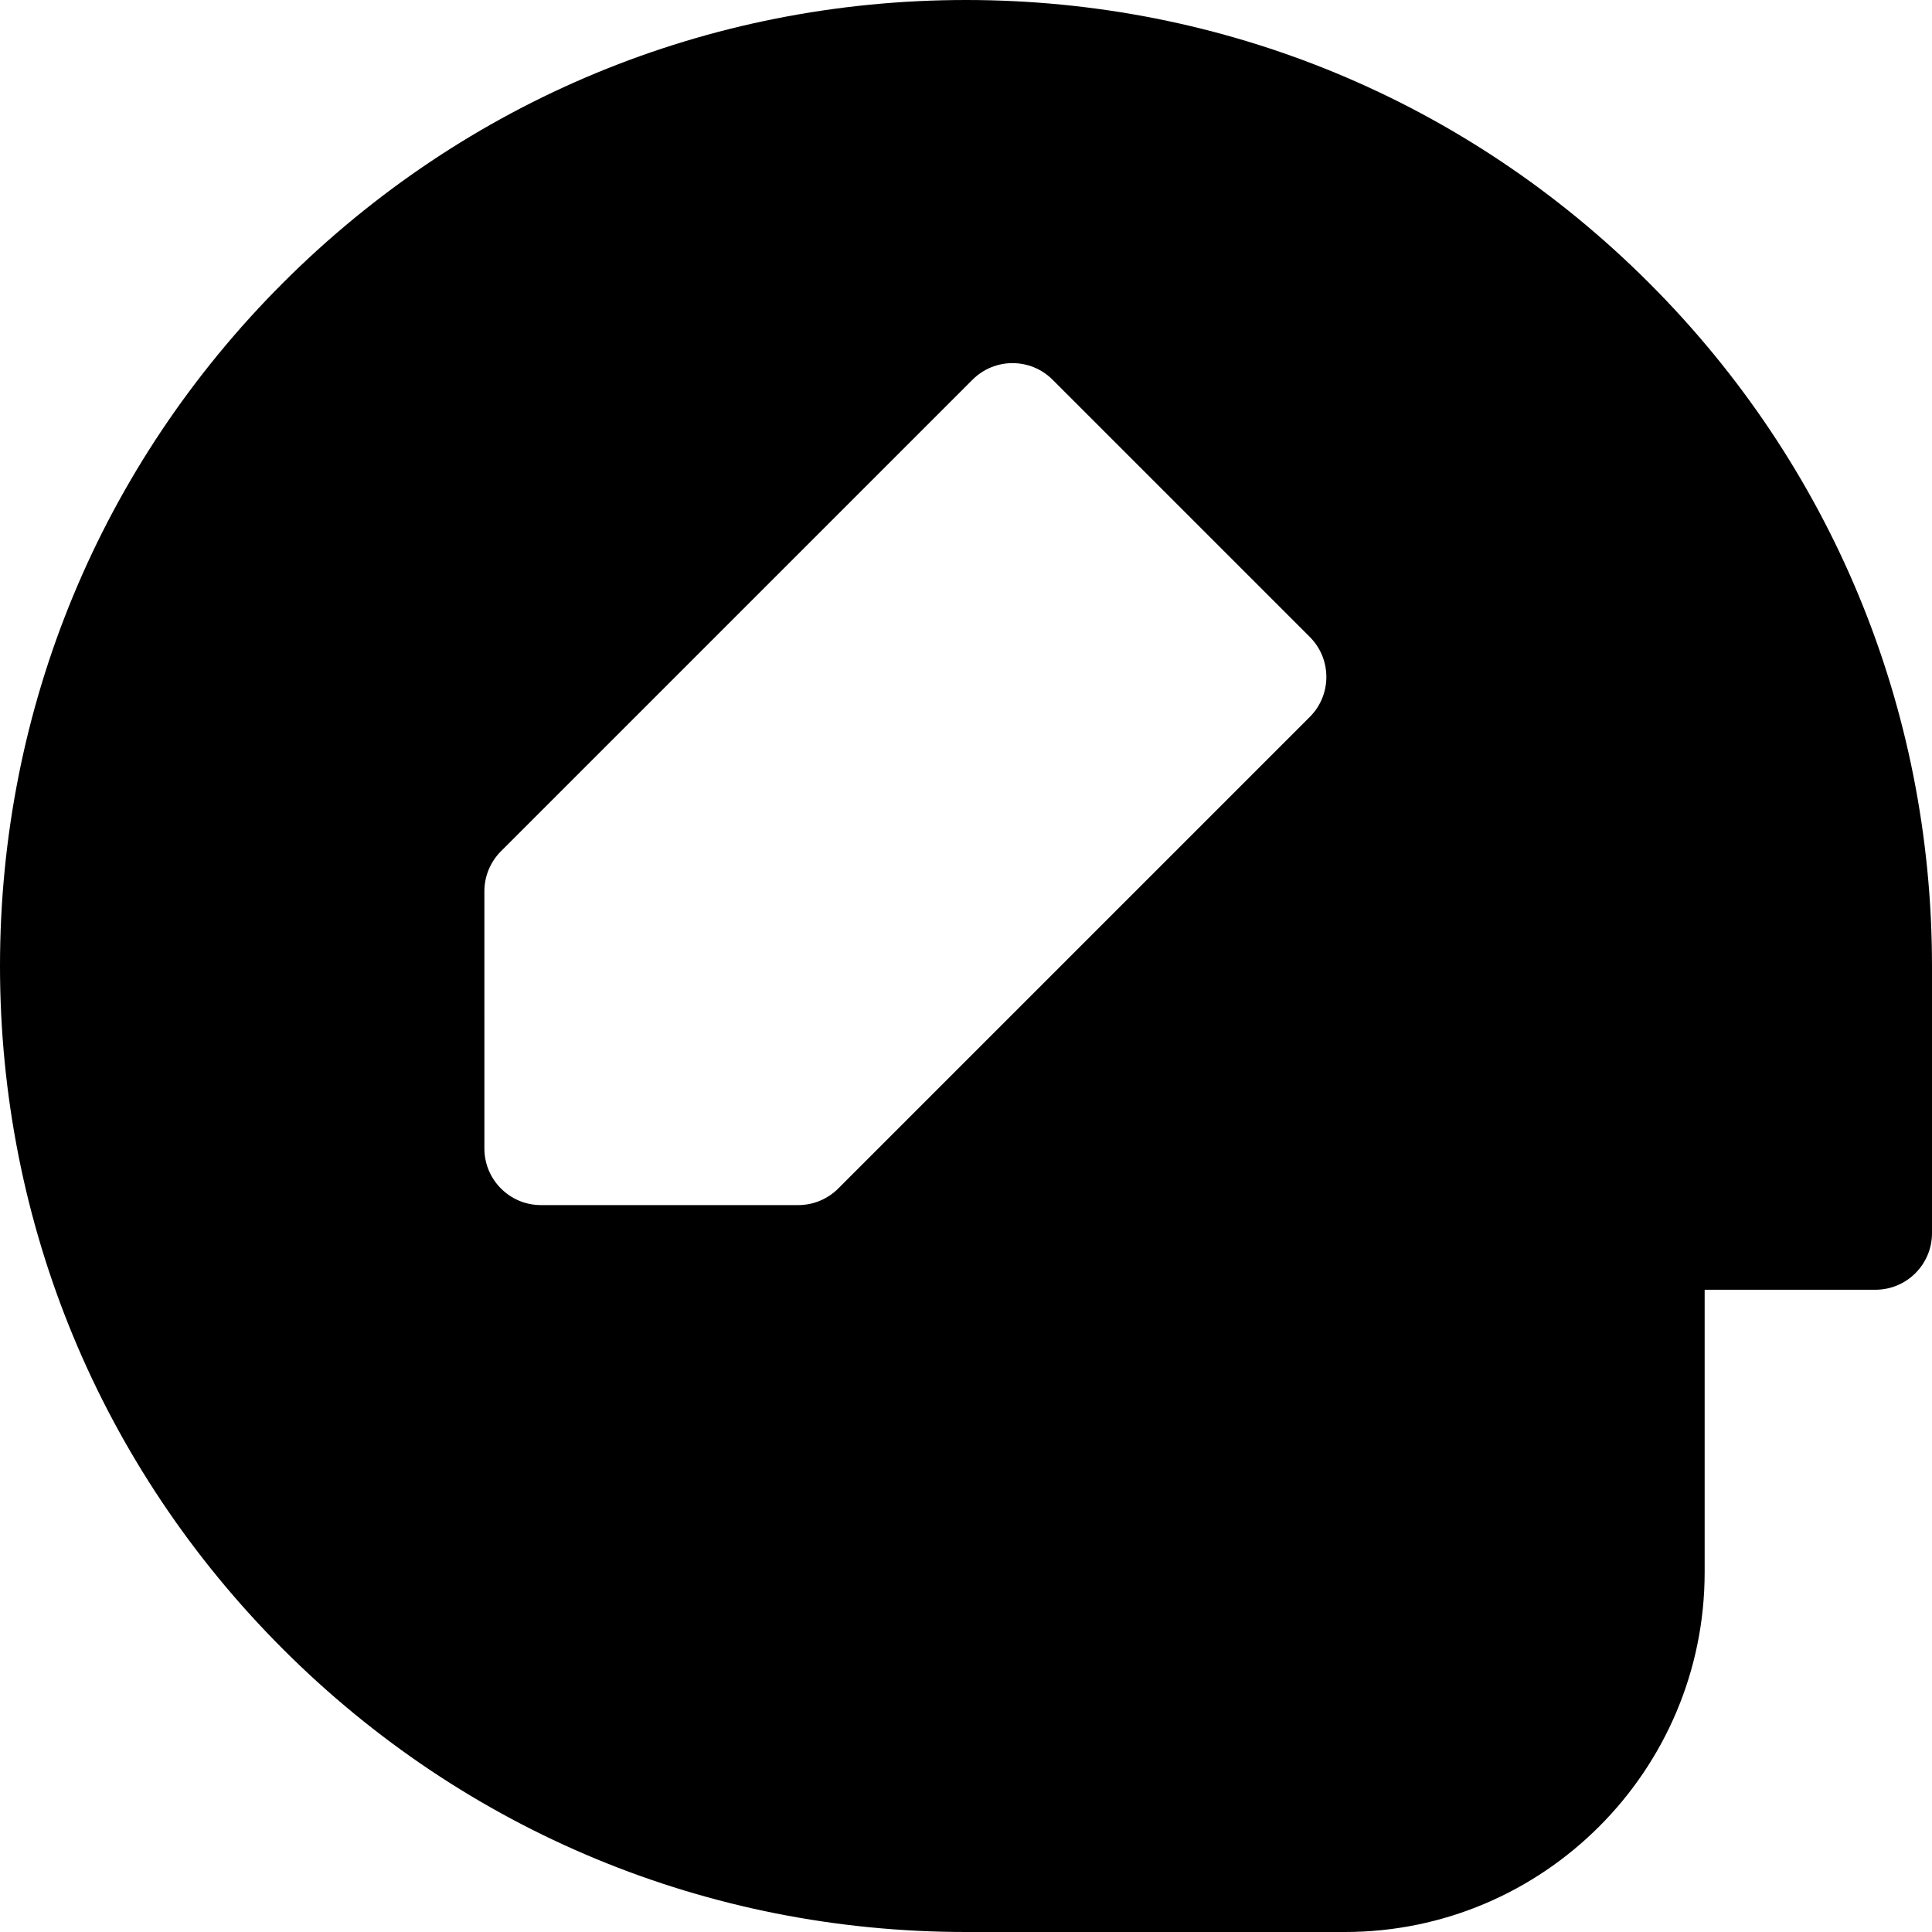 <?xml version="1.0" encoding="iso-8859-1"?>
<!-- Generator: Adobe Illustrator 19.0.0, SVG Export Plug-In . SVG Version: 6.00 Build 0)  -->
<svg xmlns="http://www.w3.org/2000/svg" xmlns:xlink="http://www.w3.org/1999/xlink" version="1.1" id="Capa_1" x="0px" y="0px" viewBox="0 0 512 512" style="enable-background:new 0 0 512 512;" xml:space="preserve">
<g>
	<g>
		<path d="M437.02,74.98C388.67,26.629,324.383,0,256.002,0S123.332,26.629,74.98,74.98C26.629,123.332,0,187.62,0,256    c0,68.381,26.629,132.669,74.98,181.021C123.332,485.372,187.621,512,256.002,512h100.414c52.568,0,95.334-42.766,95.334-95.332    v-74.871H497c8.285,0,15-6.717,15-15V256C512,187.62,485.373,123.332,437.02,74.98z M347.105,190.002l-124.969,124.97    c-2.813,2.813-6.627,4.393-10.605,4.393h-68.162c-8.283,0-15-6.716-15-15l-0.002-68.166c0-3.979,1.58-7.795,4.393-10.607    l124.97-124.964c5.857-5.858,15.355-5.857,21.213,0l68.162,68.161C352.965,174.646,352.965,184.145,347.105,190.002z"/>
	</g>
</g>
<g>
</g>
<g>
</g>
<g>
</g>
<g>
</g>
<g>
</g>
<g>
</g>
<g>
</g>
<g>
</g>
<g>
</g>
<g>
</g>
<g>
</g>
<g>
</g>
<g>
</g>
<g>
</g>
<g>
</g>
</svg>
